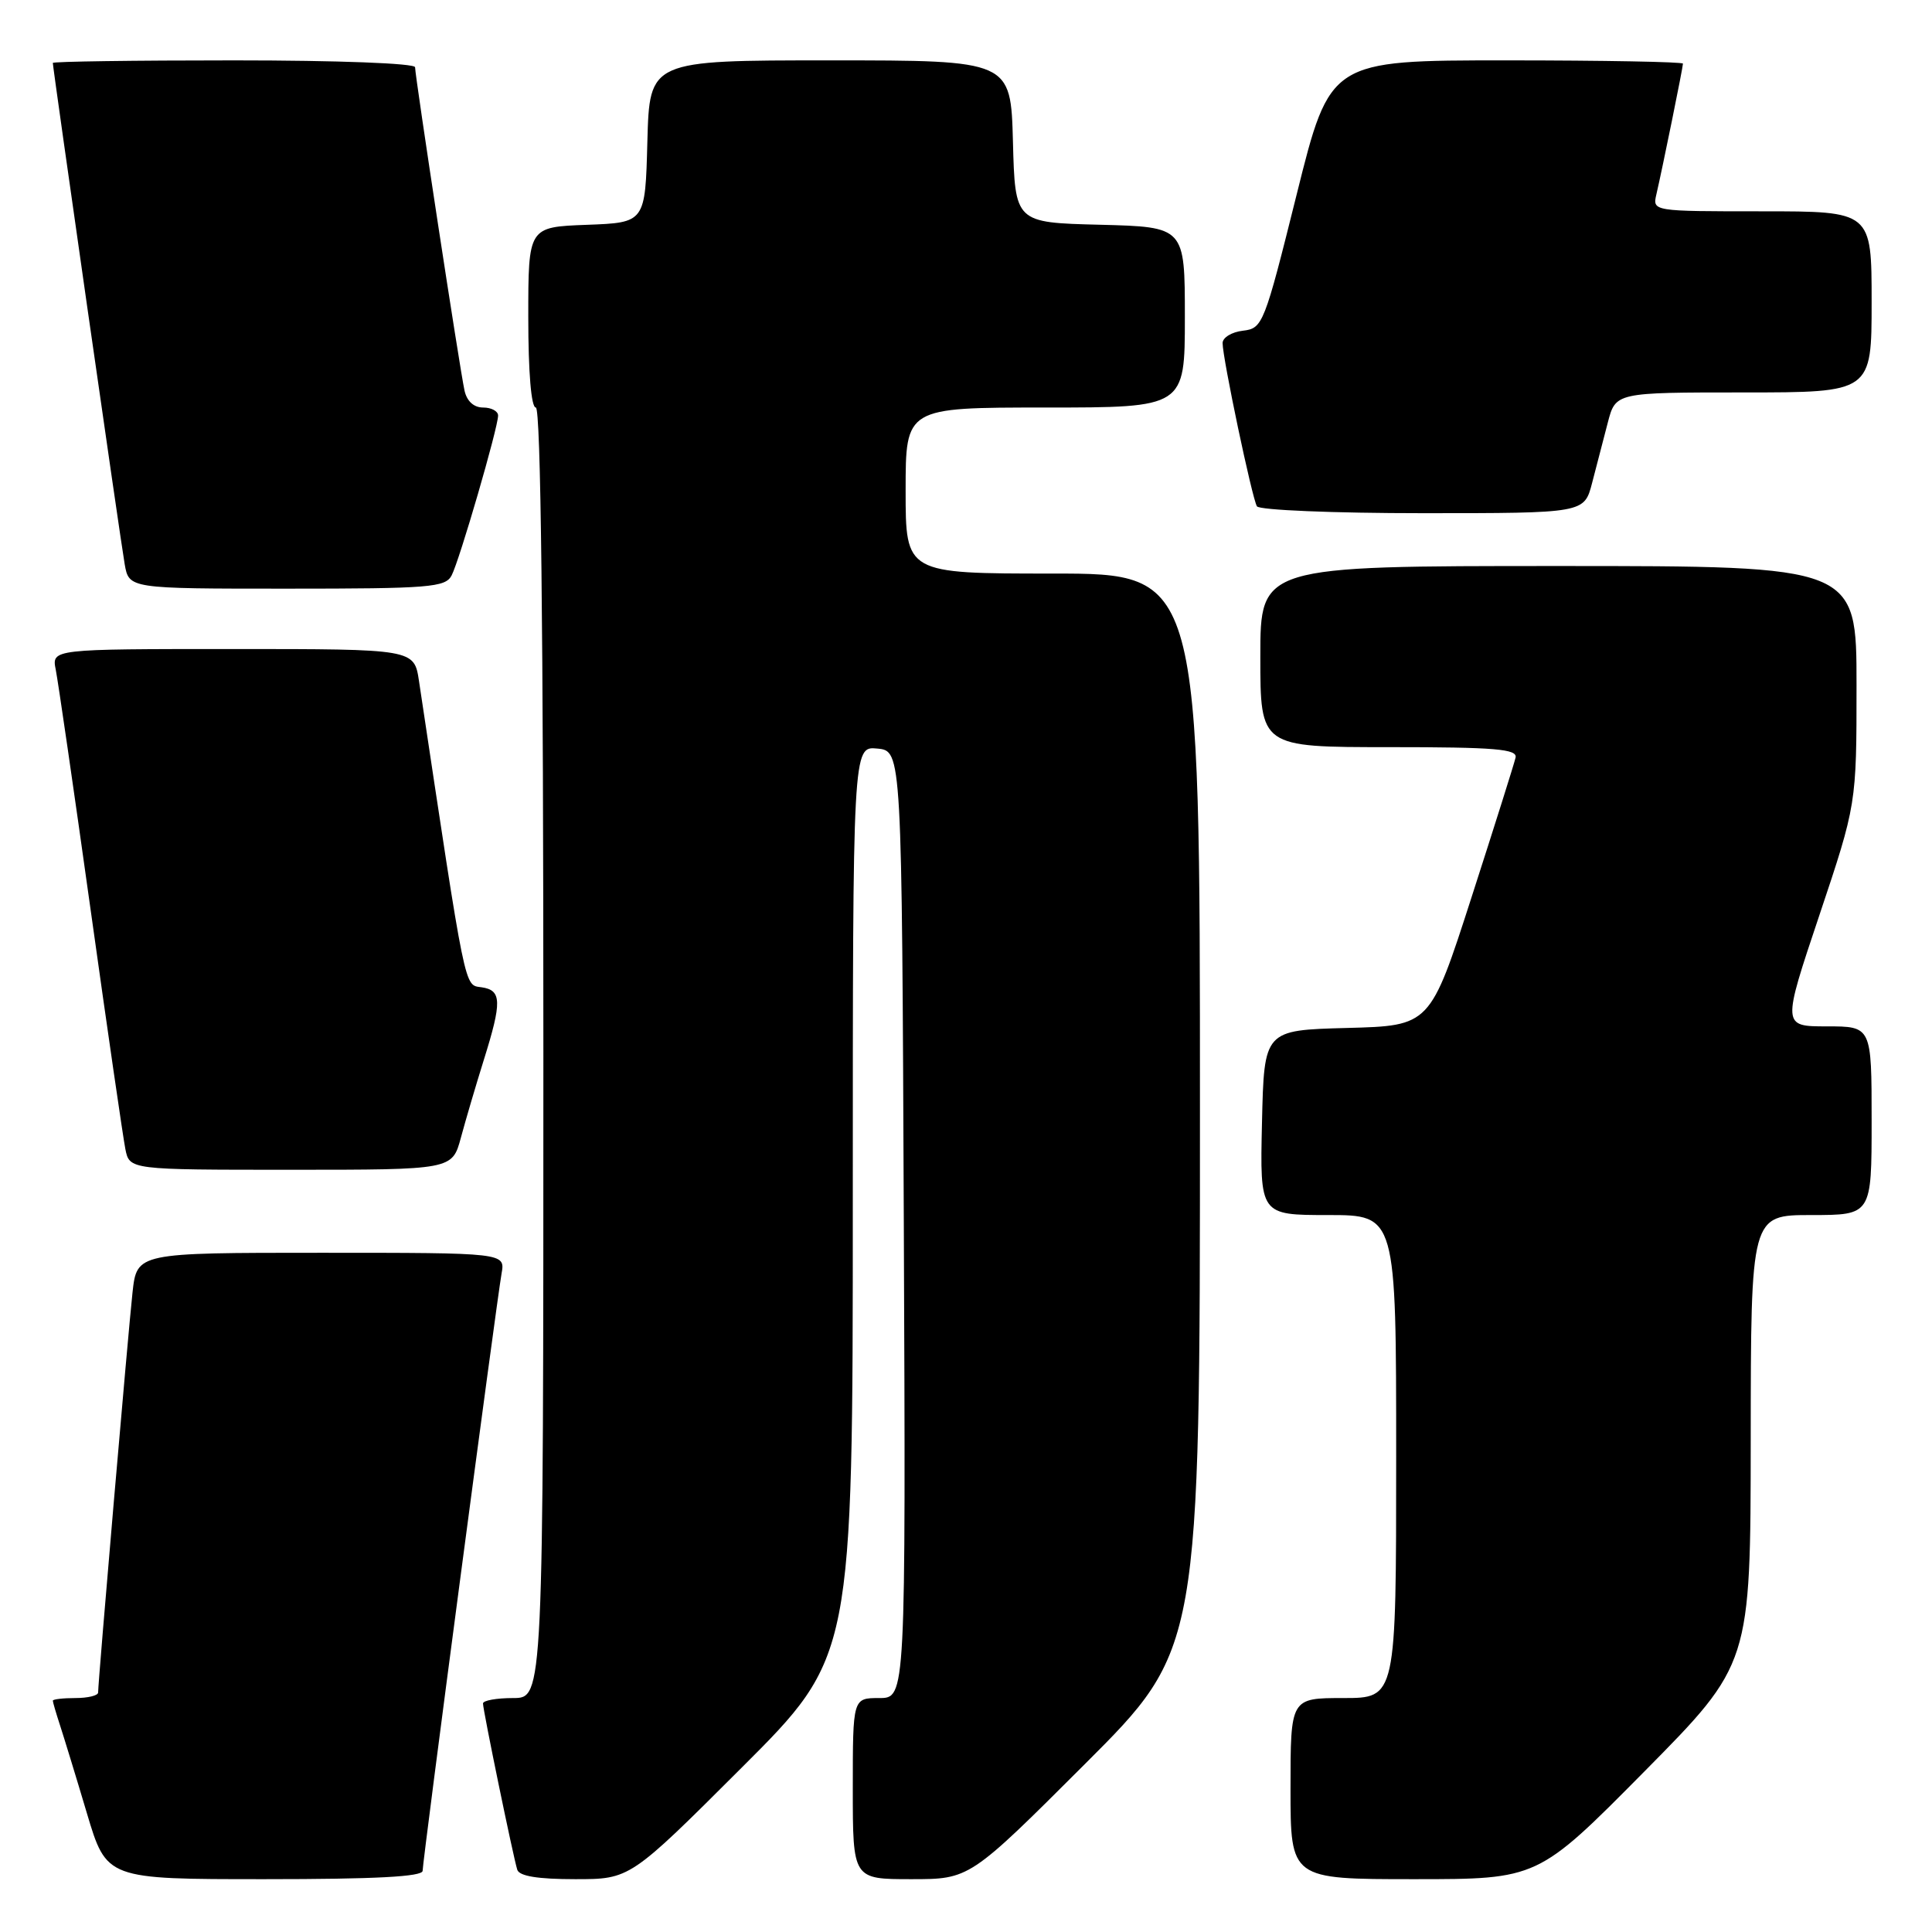 <?xml version="1.0" encoding="UTF-8" standalone="no"?>
<!DOCTYPE svg PUBLIC "-//W3C//DTD SVG 1.1//EN" "http://www.w3.org/Graphics/SVG/1.1/DTD/svg11.dtd" >
<svg xmlns="http://www.w3.org/2000/svg" xmlns:xlink="http://www.w3.org/1999/xlink" version="1.1" viewBox="0 0 256 256">
 <g >
 <path fill="currentColor"
d=" M 56.00 247.89 C 56.00 246.55 65.77 172.68 66.46 168.75 C 66.95 166.00 66.95 166.00 42.55 166.00 C 18.14 166.00 18.14 166.00 17.56 171.25 C 17.00 176.33 13.00 222.80 13.00 224.27 C 13.00 224.67 11.65 225.00 10.00 225.00 C 8.35 225.00 7.00 225.16 7.00 225.35 C 7.00 225.54 7.43 227.01 7.95 228.60 C 8.47 230.20 10.08 235.44 11.51 240.25 C 14.12 249.00 14.12 249.00 35.06 249.00 C 49.77 249.00 56.00 248.67 56.00 247.89 Z  M 98.24 234.26 C 113.00 219.53 113.00 219.53 113.00 159.20 C 113.00 98.87 113.00 98.87 116.25 99.19 C 119.50 99.50 119.50 99.50 119.76 162.25 C 120.02 225.00 120.02 225.00 116.51 225.00 C 113.00 225.00 113.00 225.00 113.00 237.00 C 113.00 249.00 113.00 249.00 120.74 249.00 C 128.48 249.00 128.48 249.00 143.74 233.76 C 159.00 218.52 159.00 218.52 159.00 147.26 C 159.00 76.00 159.00 76.00 139.50 76.00 C 120.00 76.00 120.00 76.00 120.00 65.00 C 120.00 54.00 120.00 54.00 138.50 54.00 C 157.00 54.00 157.00 54.00 157.00 42.03 C 157.00 30.07 157.00 30.07 145.75 29.78 C 134.50 29.50 134.50 29.50 134.22 18.75 C 133.93 8.00 133.93 8.00 110.00 8.00 C 86.07 8.00 86.07 8.00 85.78 18.75 C 85.50 29.50 85.50 29.50 77.75 29.79 C 70.00 30.08 70.00 30.08 70.00 42.04 C 70.00 49.35 70.39 54.00 71.00 54.00 C 71.66 54.00 72.00 83.17 72.00 139.50 C 72.00 225.00 72.00 225.00 68.00 225.00 C 65.80 225.00 64.00 225.32 64.00 225.72 C 64.00 226.62 68.01 246.07 68.54 247.75 C 68.81 248.60 71.27 249.00 76.21 249.00 C 83.48 249.00 83.48 249.00 98.24 234.26 Z  M 217.87 234.75 C 231.96 220.50 231.96 220.50 231.98 190.75 C 232.00 161.00 232.00 161.00 240.00 161.00 C 248.00 161.00 248.00 161.00 248.00 148.50 C 248.00 136.00 248.00 136.00 242.07 136.00 C 236.14 136.00 236.14 136.00 241.07 121.29 C 246.00 106.57 246.00 106.57 246.00 90.79 C 246.00 75.00 246.00 75.00 206.50 75.00 C 167.00 75.00 167.00 75.00 167.00 87.00 C 167.00 99.00 167.00 99.00 184.07 99.00 C 198.13 99.00 201.09 99.25 200.82 100.39 C 200.65 101.15 198.03 109.46 195.00 118.85 C 189.50 135.92 189.50 135.92 178.50 136.21 C 167.50 136.50 167.50 136.50 167.22 148.75 C 166.94 161.00 166.94 161.00 175.97 161.00 C 185.00 161.00 185.00 161.00 185.00 193.00 C 185.00 225.00 185.00 225.00 178.00 225.00 C 171.00 225.00 171.00 225.00 171.00 237.00 C 171.00 249.00 171.00 249.00 187.38 249.00 C 203.77 249.00 203.77 249.00 217.87 234.75 Z  M 61.07 150.75 C 61.70 148.41 63.06 143.80 64.09 140.50 C 66.53 132.71 66.49 131.21 63.81 130.82 C 61.49 130.48 61.80 131.98 55.52 90.25 C 54.88 86.00 54.88 86.00 30.86 86.00 C 6.84 86.00 6.84 86.00 7.39 88.75 C 7.69 90.26 9.77 104.55 12.00 120.50 C 14.23 136.45 16.31 150.74 16.61 152.25 C 17.16 155.00 17.16 155.00 38.54 155.00 C 59.92 155.00 59.92 155.00 61.07 150.75 Z  M 59.84 76.25 C 60.89 74.24 66.00 56.66 66.00 55.06 C 66.00 54.48 65.11 54.00 64.02 54.00 C 62.78 54.00 61.86 53.16 61.55 51.75 C 60.92 48.88 55.00 10.13 55.00 8.91 C 55.00 8.39 44.80 8.00 31.00 8.00 C 17.80 8.00 7.00 8.15 7.00 8.34 C 7.00 9.04 15.97 71.64 16.52 74.75 C 17.09 78.00 17.09 78.00 38.01 78.00 C 56.92 78.00 59.02 77.83 59.84 76.25 Z  M 210.96 64.00 C 211.53 61.80 212.47 58.20 213.04 56.00 C 214.08 52.00 214.08 52.00 231.04 52.00 C 248.00 52.00 248.00 52.00 248.00 40.00 C 248.00 28.00 248.00 28.00 233.48 28.00 C 218.96 28.00 218.96 28.00 219.48 25.75 C 220.28 22.31 223.00 8.93 223.00 8.43 C 223.00 8.20 212.48 8.00 199.62 8.00 C 176.24 8.00 176.24 8.00 171.82 25.75 C 167.52 43.01 167.32 43.51 164.70 43.82 C 163.21 43.99 162.00 44.73 162.00 45.46 C 162.00 47.47 165.91 66.05 166.55 67.09 C 166.87 67.59 176.71 68.00 188.52 68.00 C 209.92 68.00 209.92 68.00 210.96 64.00 Z "/>
</g>
</svg>